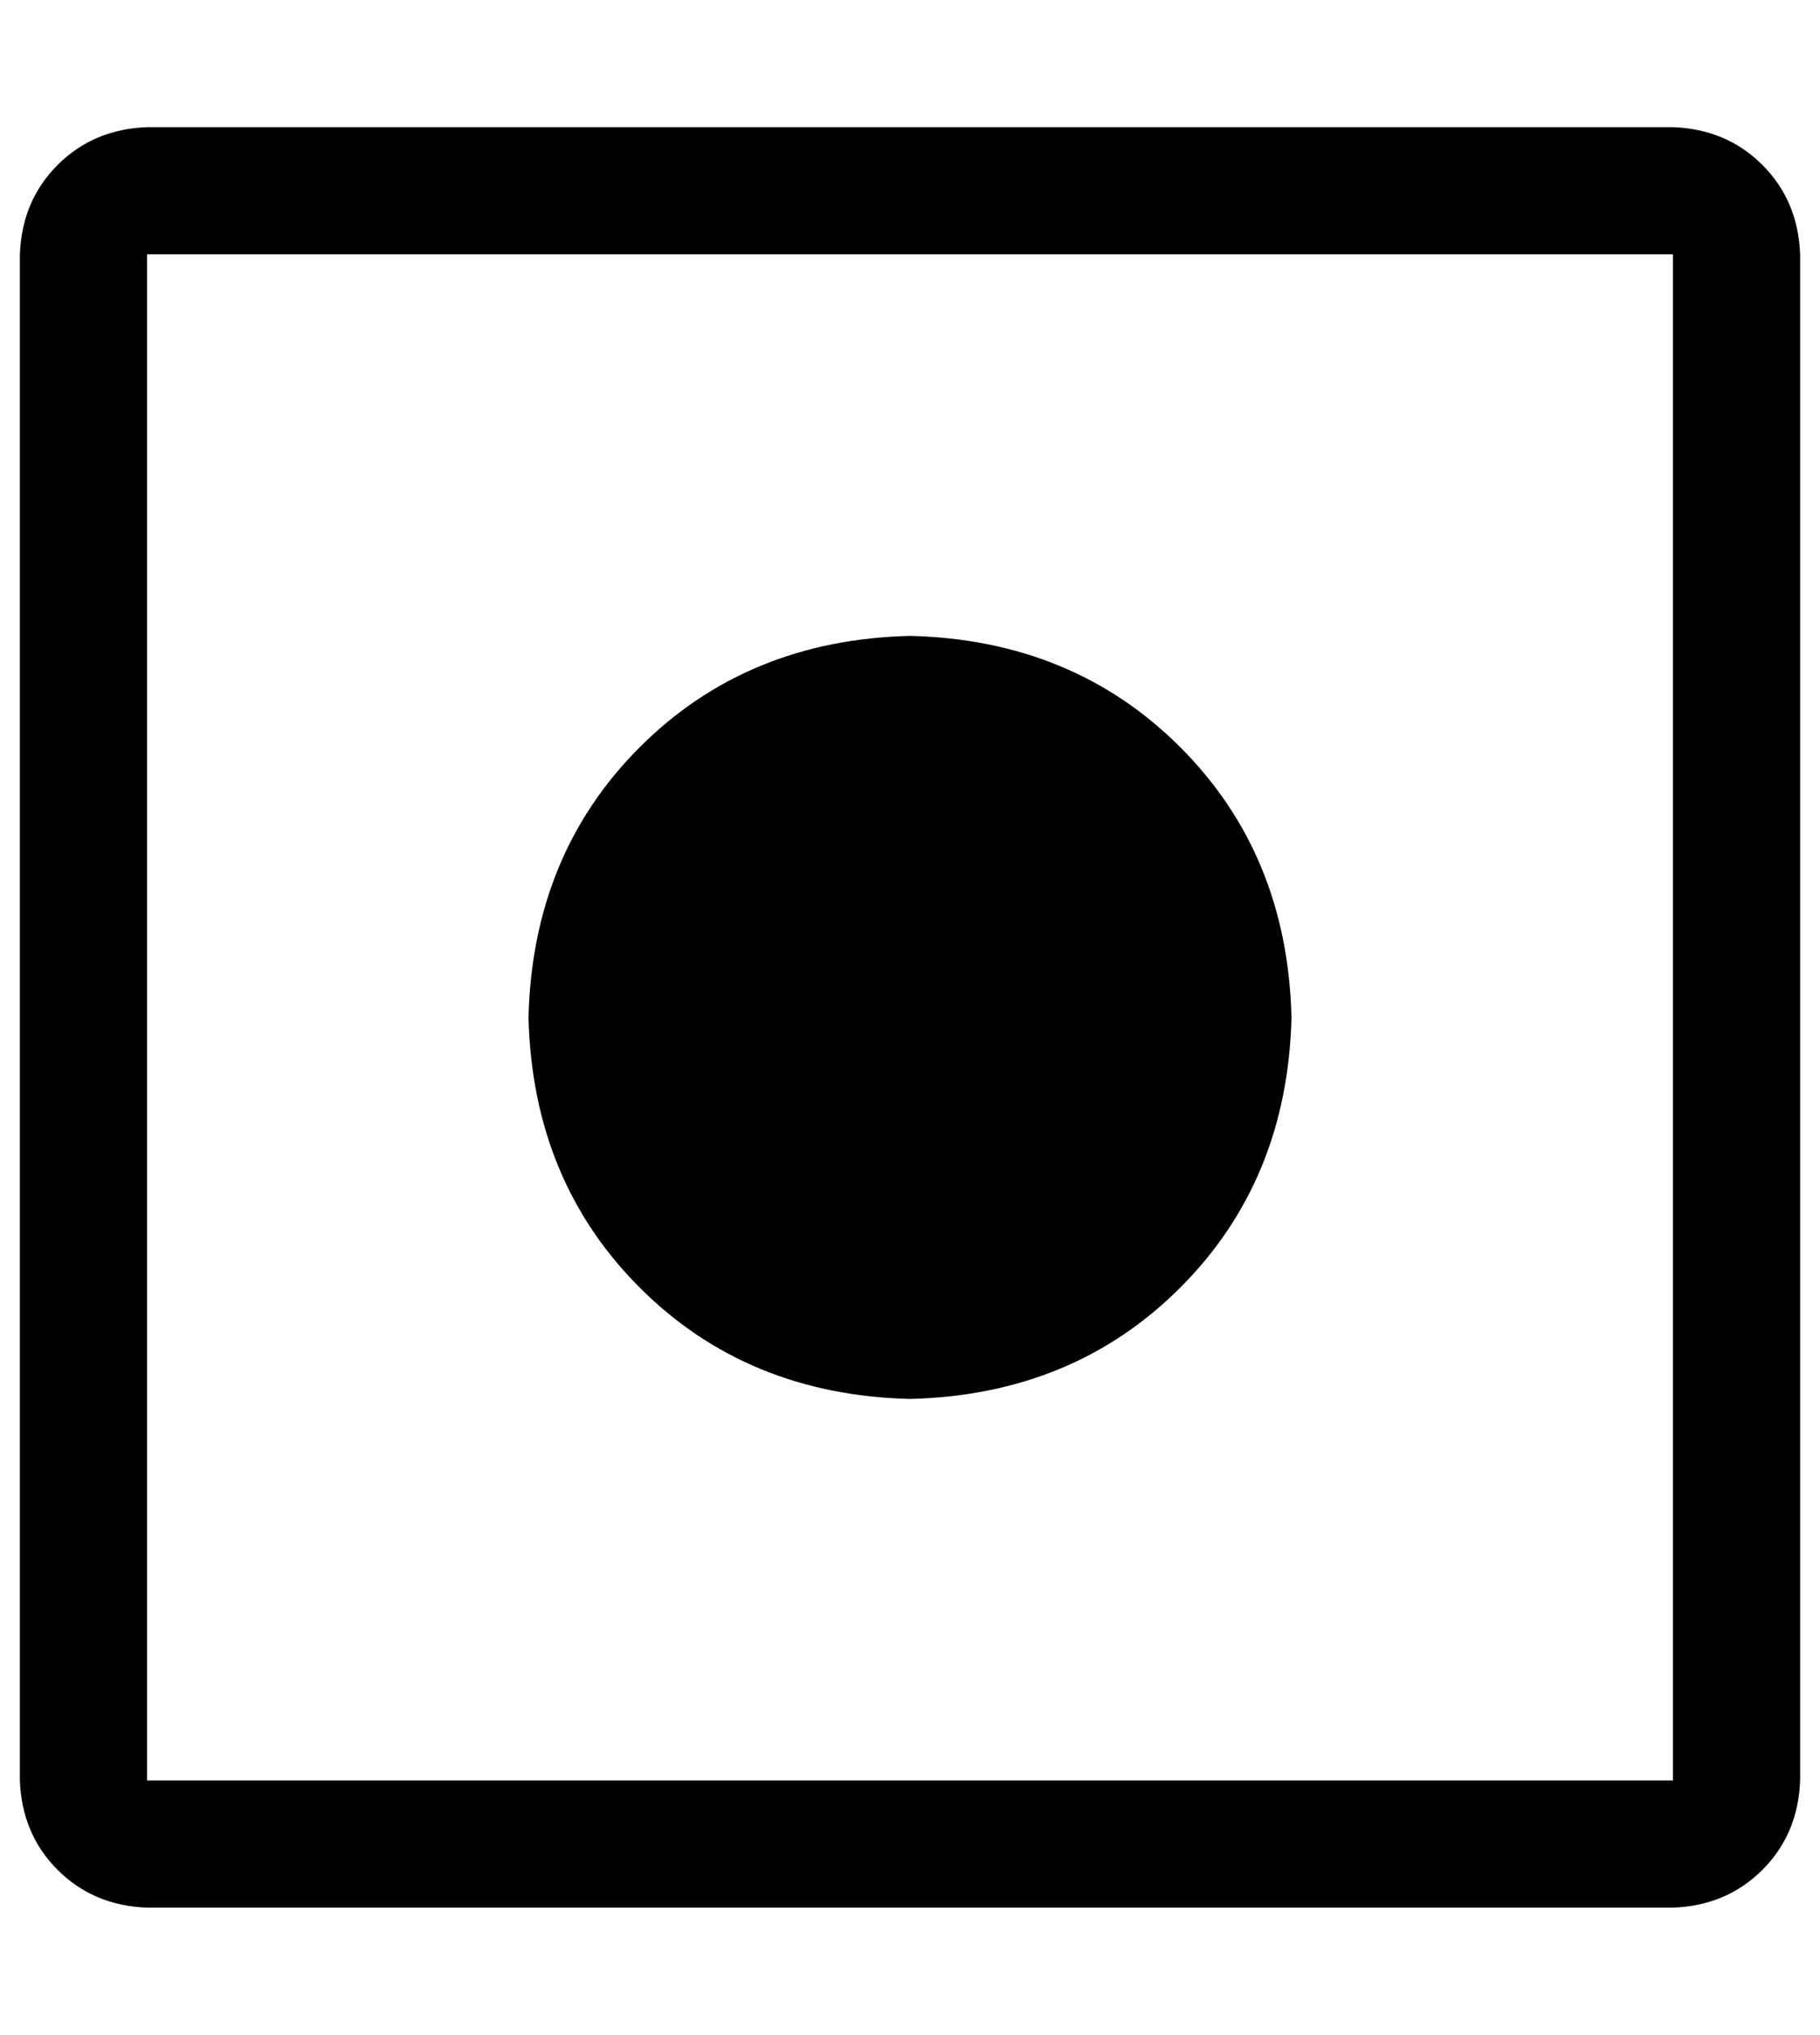 <?xml version="1.0" standalone="no"?>
<!DOCTYPE svg PUBLIC "-//W3C//DTD SVG 1.1//EN" "http://www.w3.org/Graphics/SVG/1.1/DTD/svg11.dtd" >
<svg xmlns="http://www.w3.org/2000/svg" xmlns:xlink="http://www.w3.org/1999/xlink" version="1.1" viewBox="-10 0 916 1024">
   <path fill="currentColor"
d="M832 64h-768q-27 1 -45 19t-19 45v768q1 27 19 45t45 19h768q27 -1 45 -19t19 -45v-768q-1 -27 -19 -45t-45 -19zM832 896h-768v-768h768v768zM256 512q2 -82 56 -136t136 -56q82 2 136 56t56 136q-2 82 -56 136t-136 56q-82 -2 -136 -56t-56 -136z" />
</svg>
